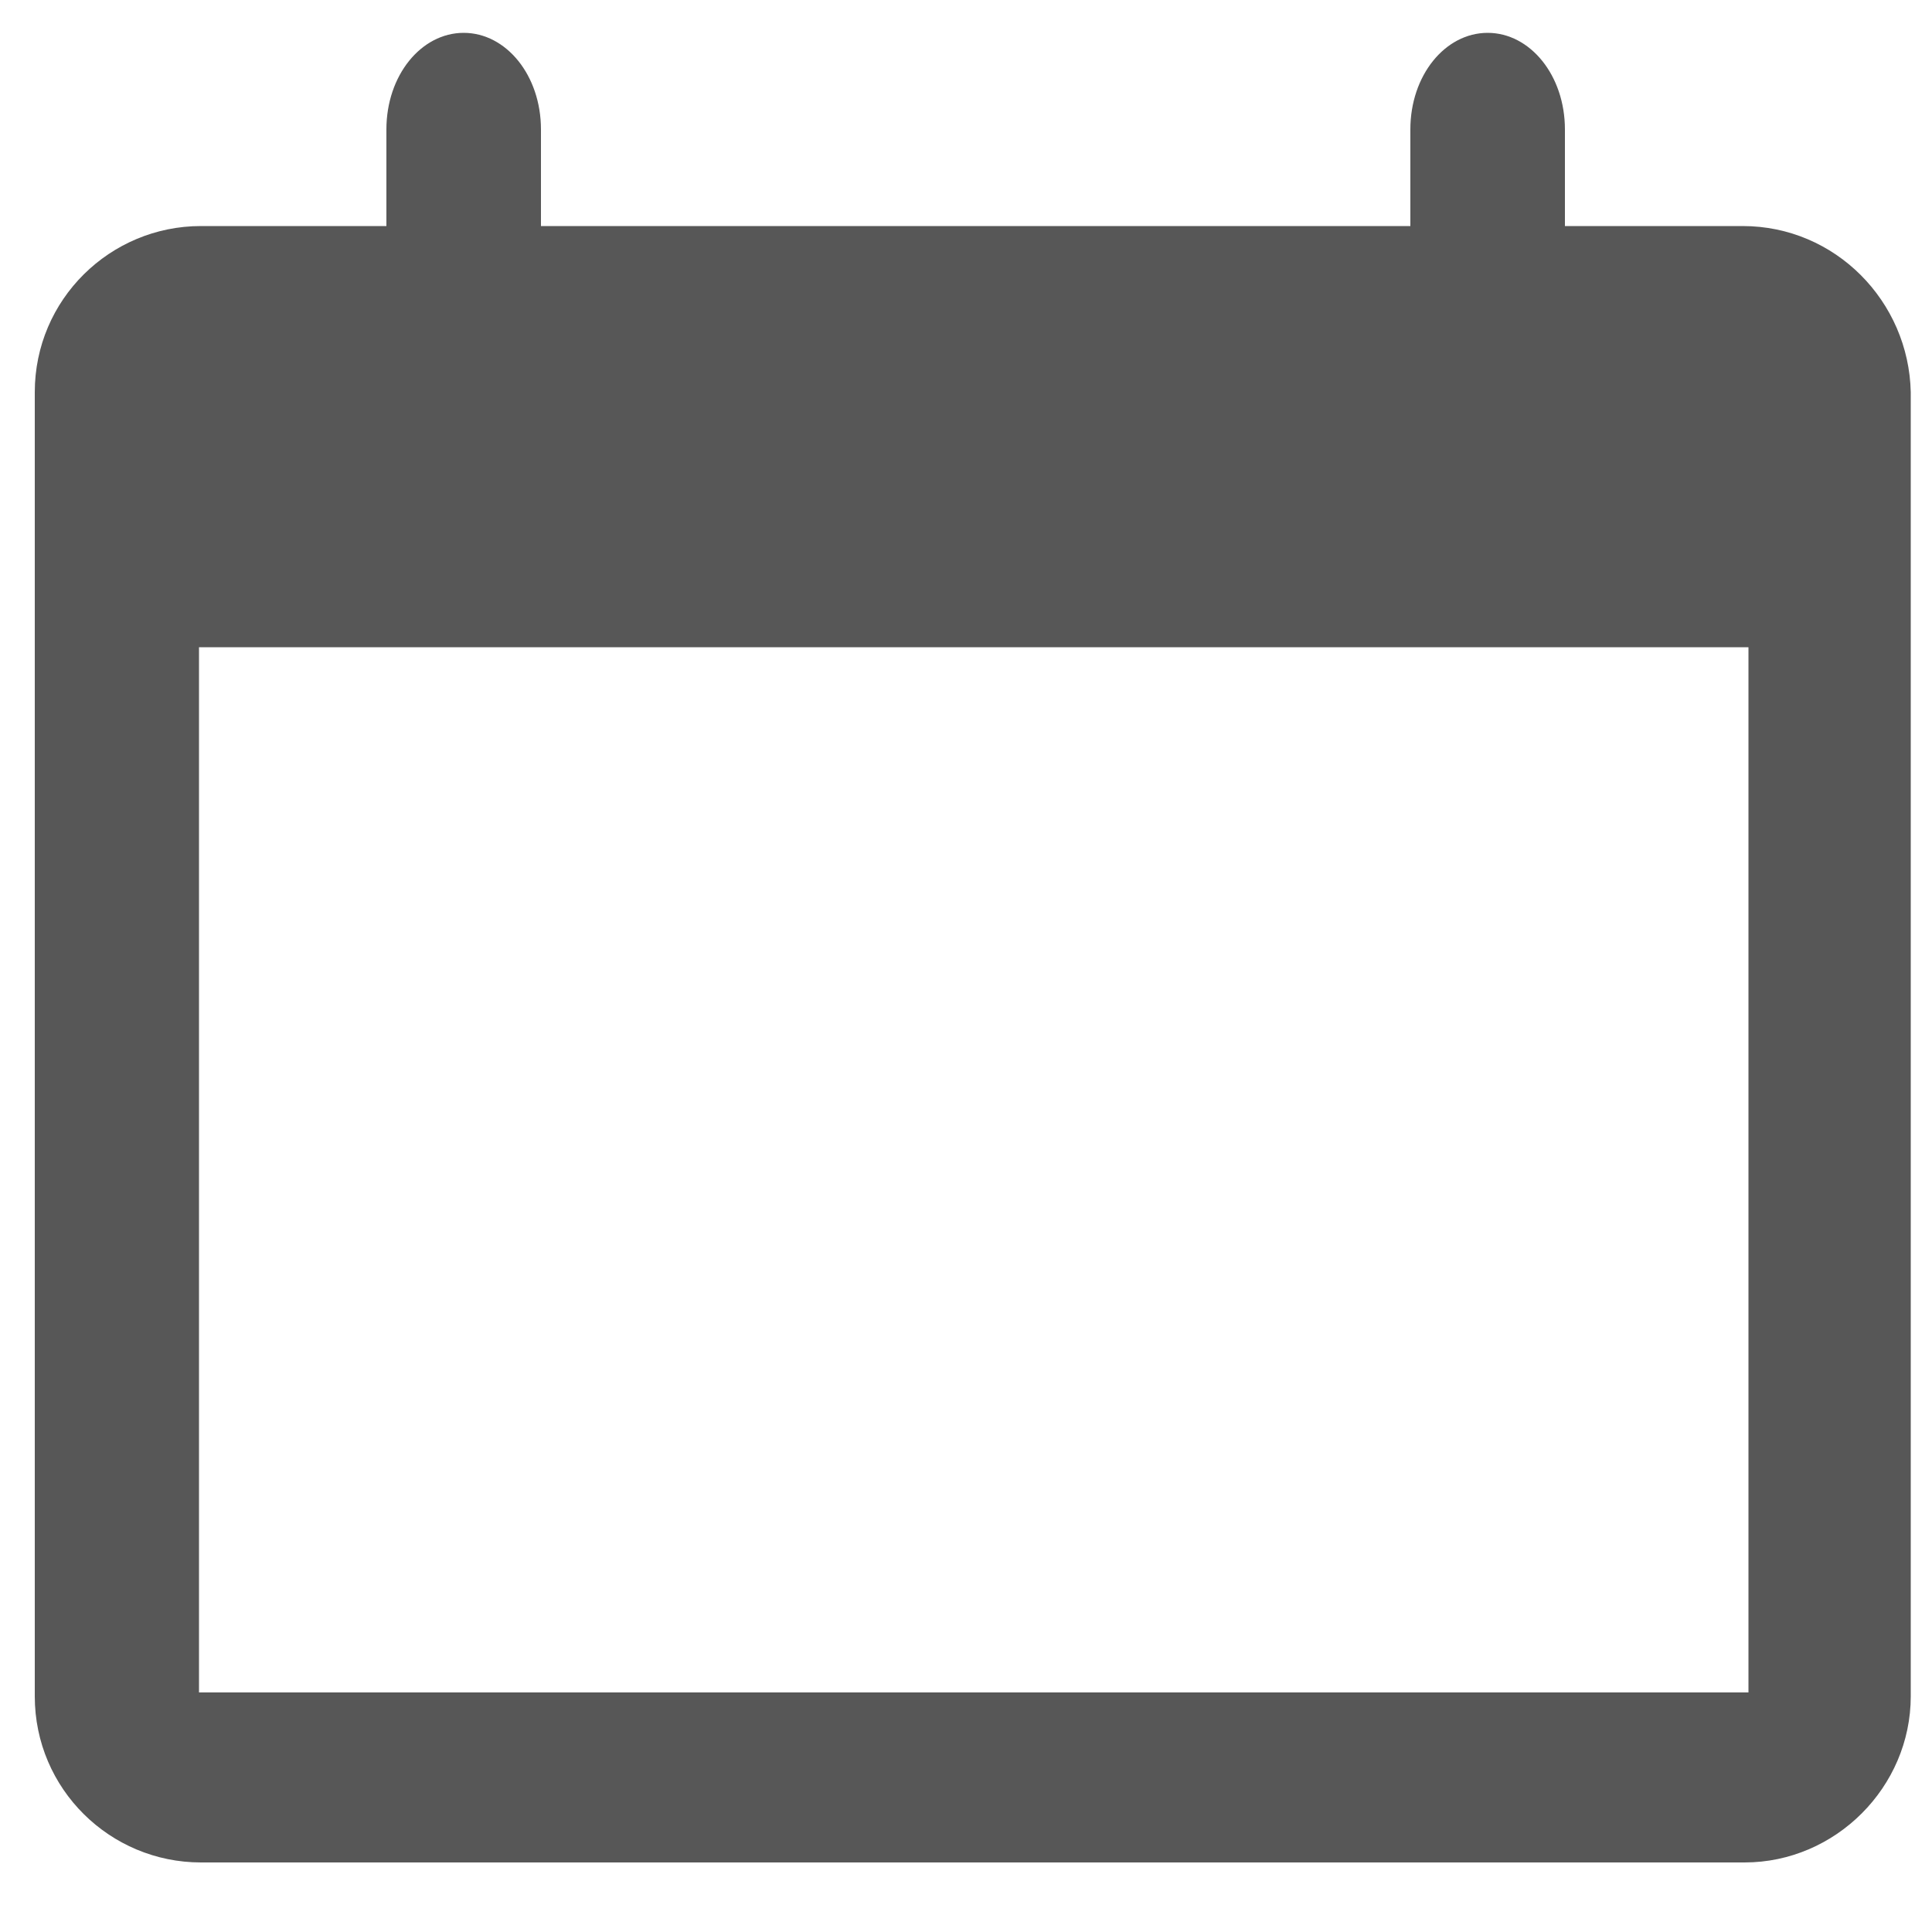 <?xml version="1.0" encoding="utf-8"?>
<!-- Generator: Adobe Illustrator 20.1.0, SVG Export Plug-In . SVG Version: 6.00 Build 0)  -->
<svg version="1.1" id="Calendar" xmlns="http://www.w3.org/2000/svg" xmlns:xlink="http://www.w3.org/1999/xlink" x="0px" y="0px"
	 viewBox="0 0 100 100" style="enable-background:new 0 0 100 100;" xml:space="preserve">
<style type="text/css">
	.st0{fill:#575757;}
</style>
<title>Calendar</title>
<path class="st0" d="M90.2,11.7h-9.2v-5c0-2.8-1.8-5-4-5s-4,2.2-4,5v5H28v-5c0-2.8-1.8-5-4-5s-4,2.2-4,5v5h-9.6
	c-4.7,0-8.6,3.8-8.6,8.6c0,0,0,0,0,0v67.5c0,4.8,3.9,8.6,8.6,8.6h79.9c4.7,0,8.6-3.9,8.6-8.6V20.3C98.8,15.6,95,11.7,90.2,11.7
	C90.2,11.7,90.2,11.7,90.2,11.7z M90.5,87.6H10.3V33.5h80.2V87.6z"/>
</svg>
